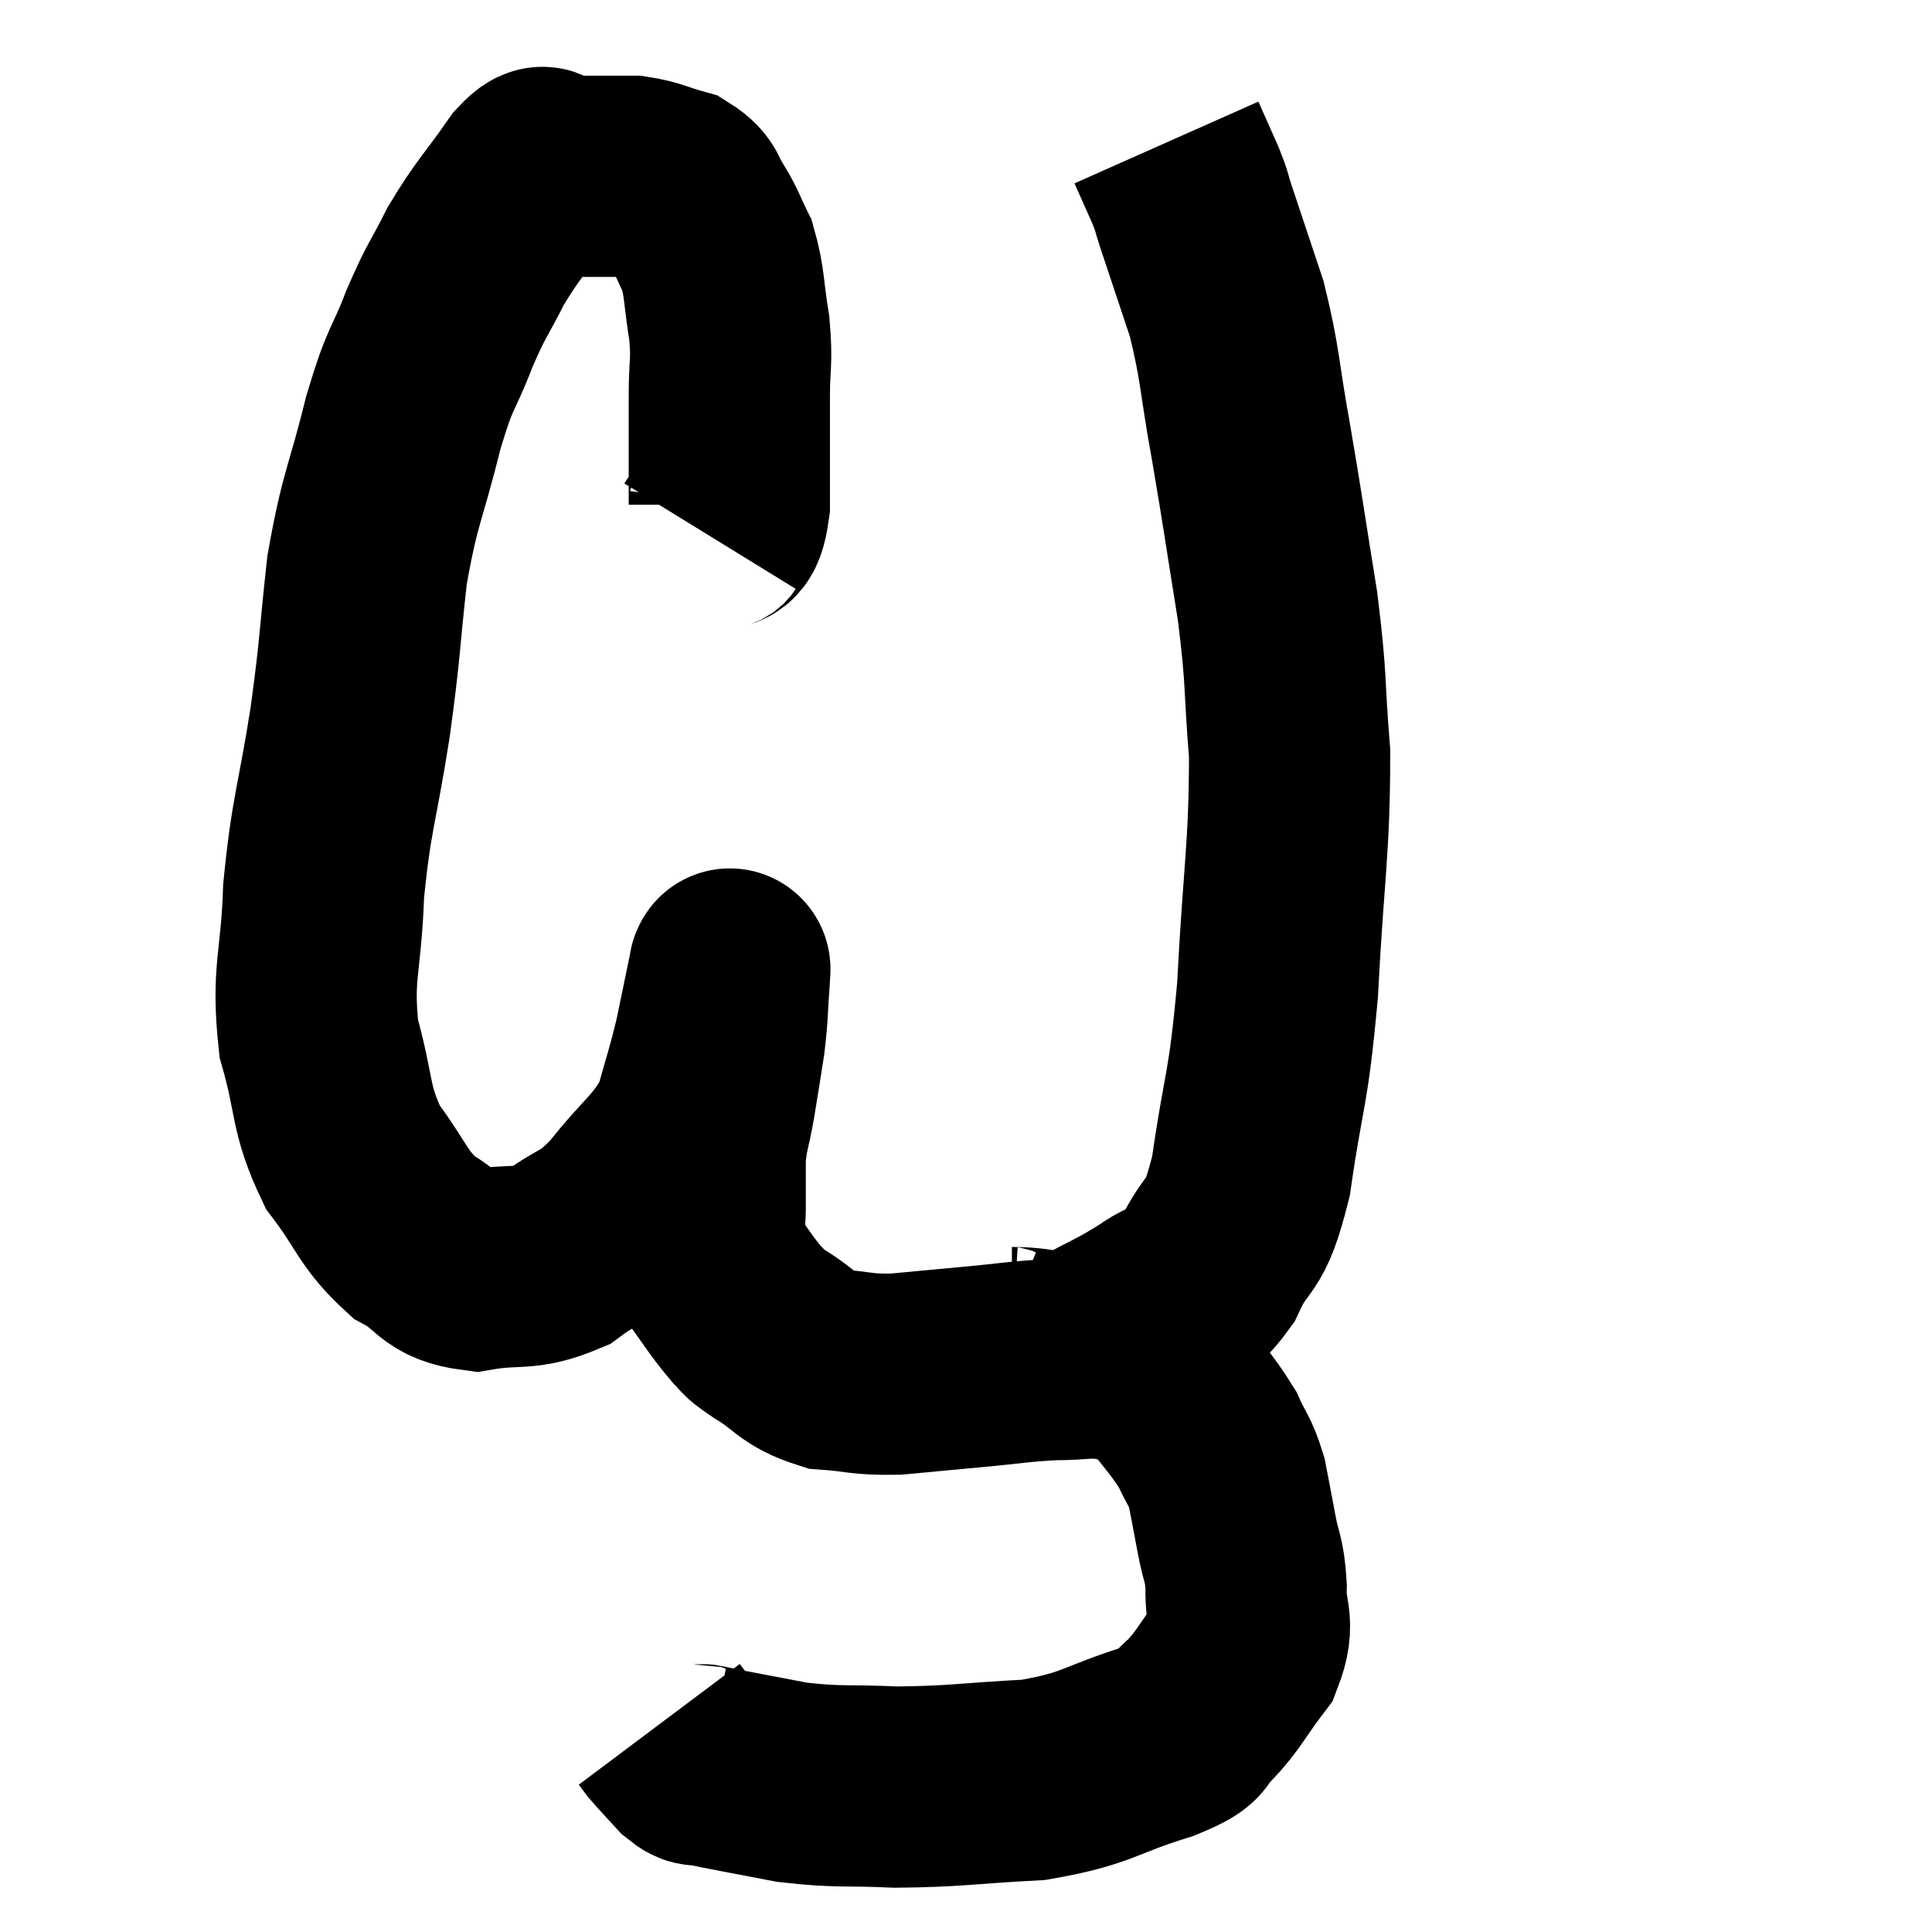 <svg width="48" height="48" viewBox="0 0 48 48" xmlns="http://www.w3.org/2000/svg"><path d="M 17.64 13.32 C 17.88 12.93, 18 13.41, 18.12 12.54 C 18.12 11.19, 18.12 10.935, 18.12 9.84 C 18.12 9, 18.195 9.03, 18.12 8.16 C 17.97 7.26, 18.015 7.05, 17.82 6.36 C 17.58 5.88, 17.595 5.82, 17.34 5.4 C 17.07 5.04, 17.205 4.935, 16.8 4.68 C 16.26 4.53, 16.2 4.455, 15.72 4.38 C 15.3 4.38, 15.39 4.38, 14.88 4.38 C 14.28 4.38, 14.1 4.38, 13.68 4.38 C 13.44 4.38, 13.665 3.885, 13.2 4.38 C 12.51 5.37, 12.39 5.415, 11.82 6.36 C 11.37 7.26, 11.37 7.125, 10.92 8.16 C 10.47 9.33, 10.47 9, 10.02 10.5 C 9.57 12.33, 9.45 12.3, 9.12 14.16 C 8.91 16.05, 8.97 15.945, 8.7 17.94 C 8.37 20.04, 8.235 20.175, 8.04 22.14 C 7.98 23.97, 7.74 24.15, 7.92 25.8 C 8.34 27.27, 8.175 27.51, 8.76 28.74 C 9.51 29.73, 9.495 30.015, 10.26 30.72 C 11.04 31.14, 10.905 31.44, 11.82 31.56 C 12.87 31.38, 12.99 31.59, 13.92 31.2 C 14.73 30.6, 14.715 30.84, 15.54 30 C 16.38 28.92, 16.665 28.875, 17.22 27.84 C 17.49 26.85, 17.535 26.79, 17.76 25.86 C 17.94 24.99, 18.03 24.555, 18.12 24.12 C 18.12 24.12, 18.12 24.12, 18.12 24.12 C 18.12 24.12, 18.12 24.075, 18.12 24.12 C 18.12 24.21, 18.15 23.865, 18.12 24.3 C 18.06 25.08, 18.09 25.095, 18 25.86 C 17.88 26.61, 17.88 26.64, 17.76 27.36 C 17.64 28.05, 17.58 28.065, 17.52 28.74 C 17.52 29.4, 17.52 29.43, 17.52 30.06 C 17.52 30.66, 17.265 30.615, 17.52 31.26 C 18.03 31.95, 18.15 32.175, 18.54 32.64 C 18.81 32.88, 18.57 32.775, 19.08 33.12 C 19.83 33.57, 19.785 33.765, 20.58 34.02 C 21.42 34.08, 21.36 34.155, 22.26 34.14 C 23.22 34.05, 23.205 34.05, 24.18 33.96 C 25.17 33.87, 25.29 33.825, 26.16 33.78 C 26.91 33.78, 27 33.69, 27.66 33.78 C 28.23 33.96, 28.215 33.645, 28.8 34.14 C 29.4 34.95, 29.58 35.085, 30 35.76 C 30.24 36.3, 30.3 36.255, 30.48 36.84 C 30.6 37.47, 30.6 37.455, 30.72 38.1 C 30.84 38.76, 30.915 38.685, 30.96 39.42 C 30.93 40.23, 31.2 40.26, 30.9 41.04 C 30.33 41.79, 30.285 41.985, 29.76 42.54 C 29.28 42.9, 29.82 42.84, 28.8 43.26 C 27.24 43.74, 27.315 43.935, 25.68 44.22 C 23.97 44.31, 23.76 44.385, 22.26 44.4 C 20.97 44.34, 20.865 44.415, 19.68 44.28 C 18.6 44.07, 18.15 43.995, 17.52 43.86 C 17.34 43.8, 17.4 43.935, 17.16 43.74 C 16.86 43.41, 16.755 43.305, 16.56 43.08 C 16.47 42.96, 16.425 42.9, 16.38 42.84 L 16.38 42.84" fill="none" stroke="black" stroke-width="5"></path><path d="M 24.84 33.36 C 24.99 33.42, 24.615 33.45, 25.14 33.48 C 26.04 33.48, 26.055 33.72, 26.94 33.48 C 27.81 33, 27.915 33, 28.68 32.52 C 29.34 32.04, 29.4 32.385, 30 31.56 C 30.54 30.39, 30.645 30.96, 31.08 29.22 C 31.41 26.91, 31.5 27.225, 31.74 24.6 C 31.89 21.66, 32.04 21.105, 32.04 18.72 C 31.89 16.89, 31.98 16.995, 31.74 15.06 C 31.41 13.02, 31.395 12.825, 31.08 10.98 C 30.78 9.33, 30.825 9.09, 30.48 7.68 C 30.09 6.51, 29.955 6.105, 29.7 5.34 C 29.58 4.98, 29.64 5.07, 29.46 4.62 C 29.22 4.08, 29.1 3.81, 28.98 3.54 L 28.98 3.54" fill="none" stroke="black" stroke-width="5"></path></svg>